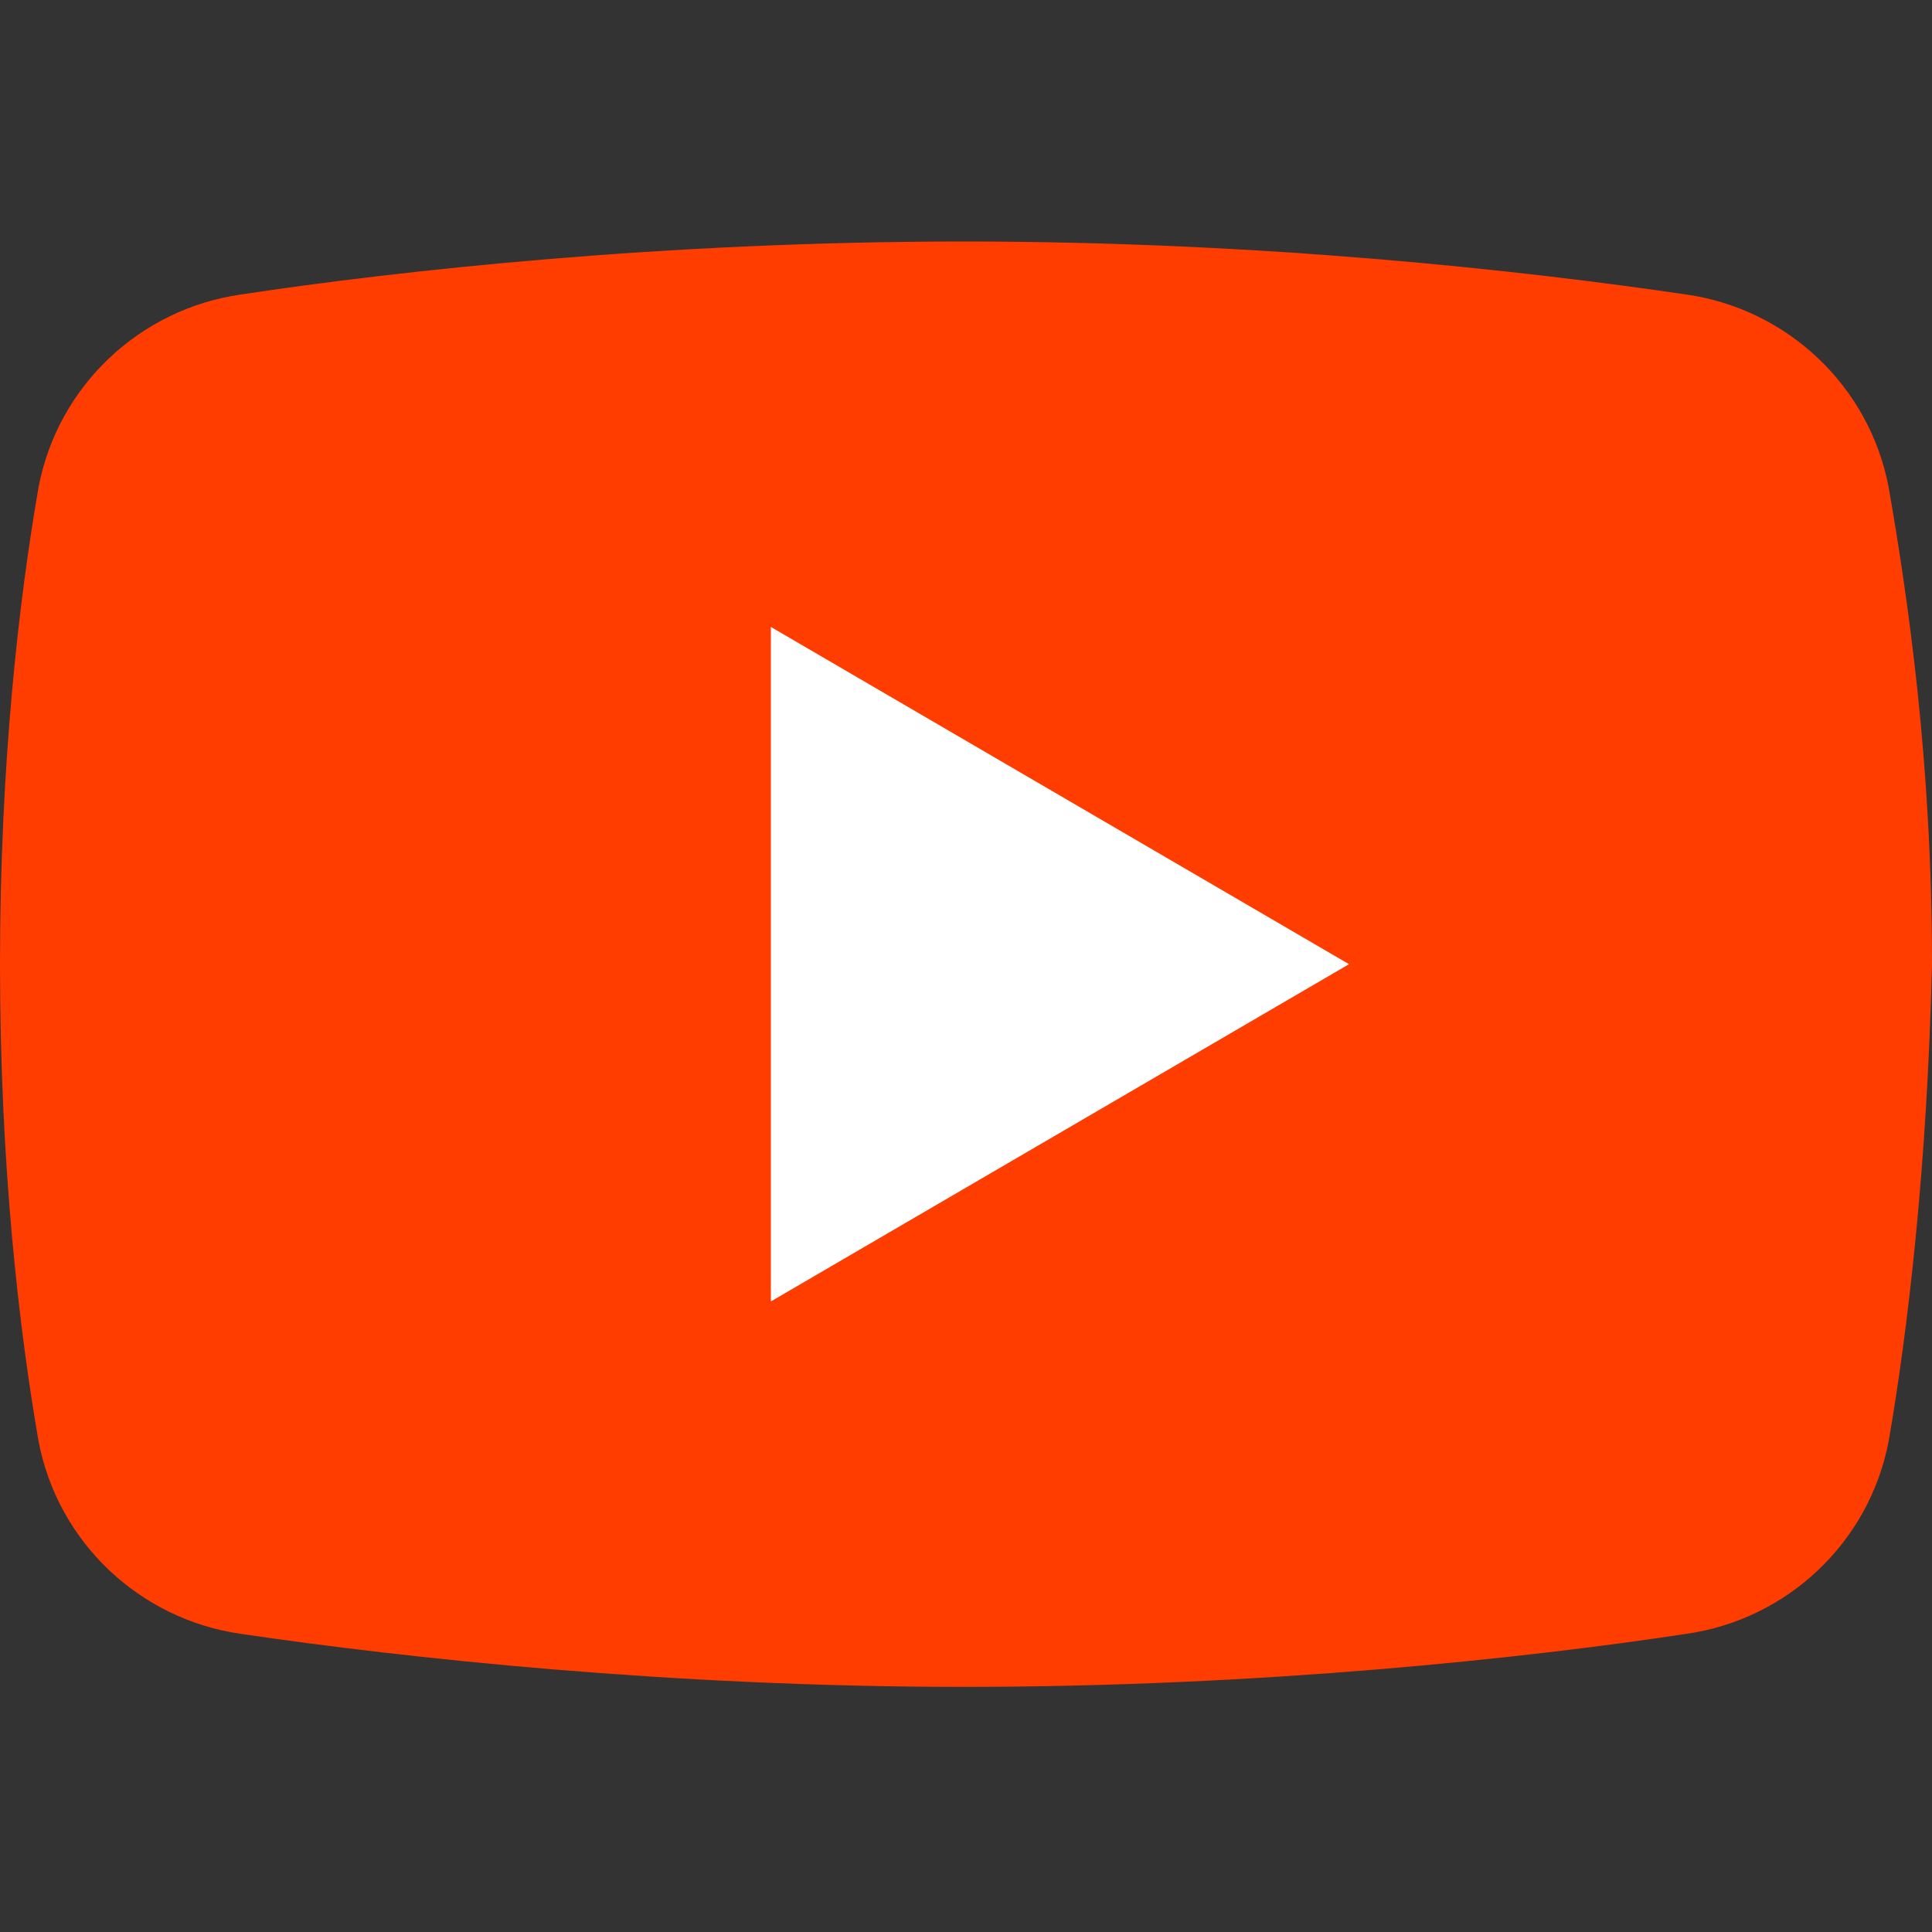<svg width="48" height="48" viewBox="0 0 48 48" fill="none" xmlns="http://www.w3.org/2000/svg">
<rect x="0" y="0" width="48" height="48" fill="#333333" stroke="none"/>
<path d="M46.923 35.806C46.444 38.319 44.409 40.234 41.895 40.593C37.945 41.192 31.362 41.91 23.94 41.91C16.638 41.91 10.055 41.192 5.985 40.593C3.471 40.234 1.436 38.319 0.958 35.806C0.479 33.052 0 28.983 0 23.955C0 18.928 0.479 14.858 0.958 12.105C1.436 9.591 3.471 7.676 5.985 7.317C9.935 6.718 16.519 6 23.94 6C31.362 6 37.825 6.718 41.895 7.317C44.409 7.676 46.444 9.591 46.923 12.105C47.401 14.858 48 18.928 48 23.955C47.88 28.983 47.401 33.052 46.923 35.806Z" fill="#FF3D00"/>
<path d="M19.152 32.334V15.576L33.516 23.955L19.152 32.334Z" fill="white"/>
</svg>
